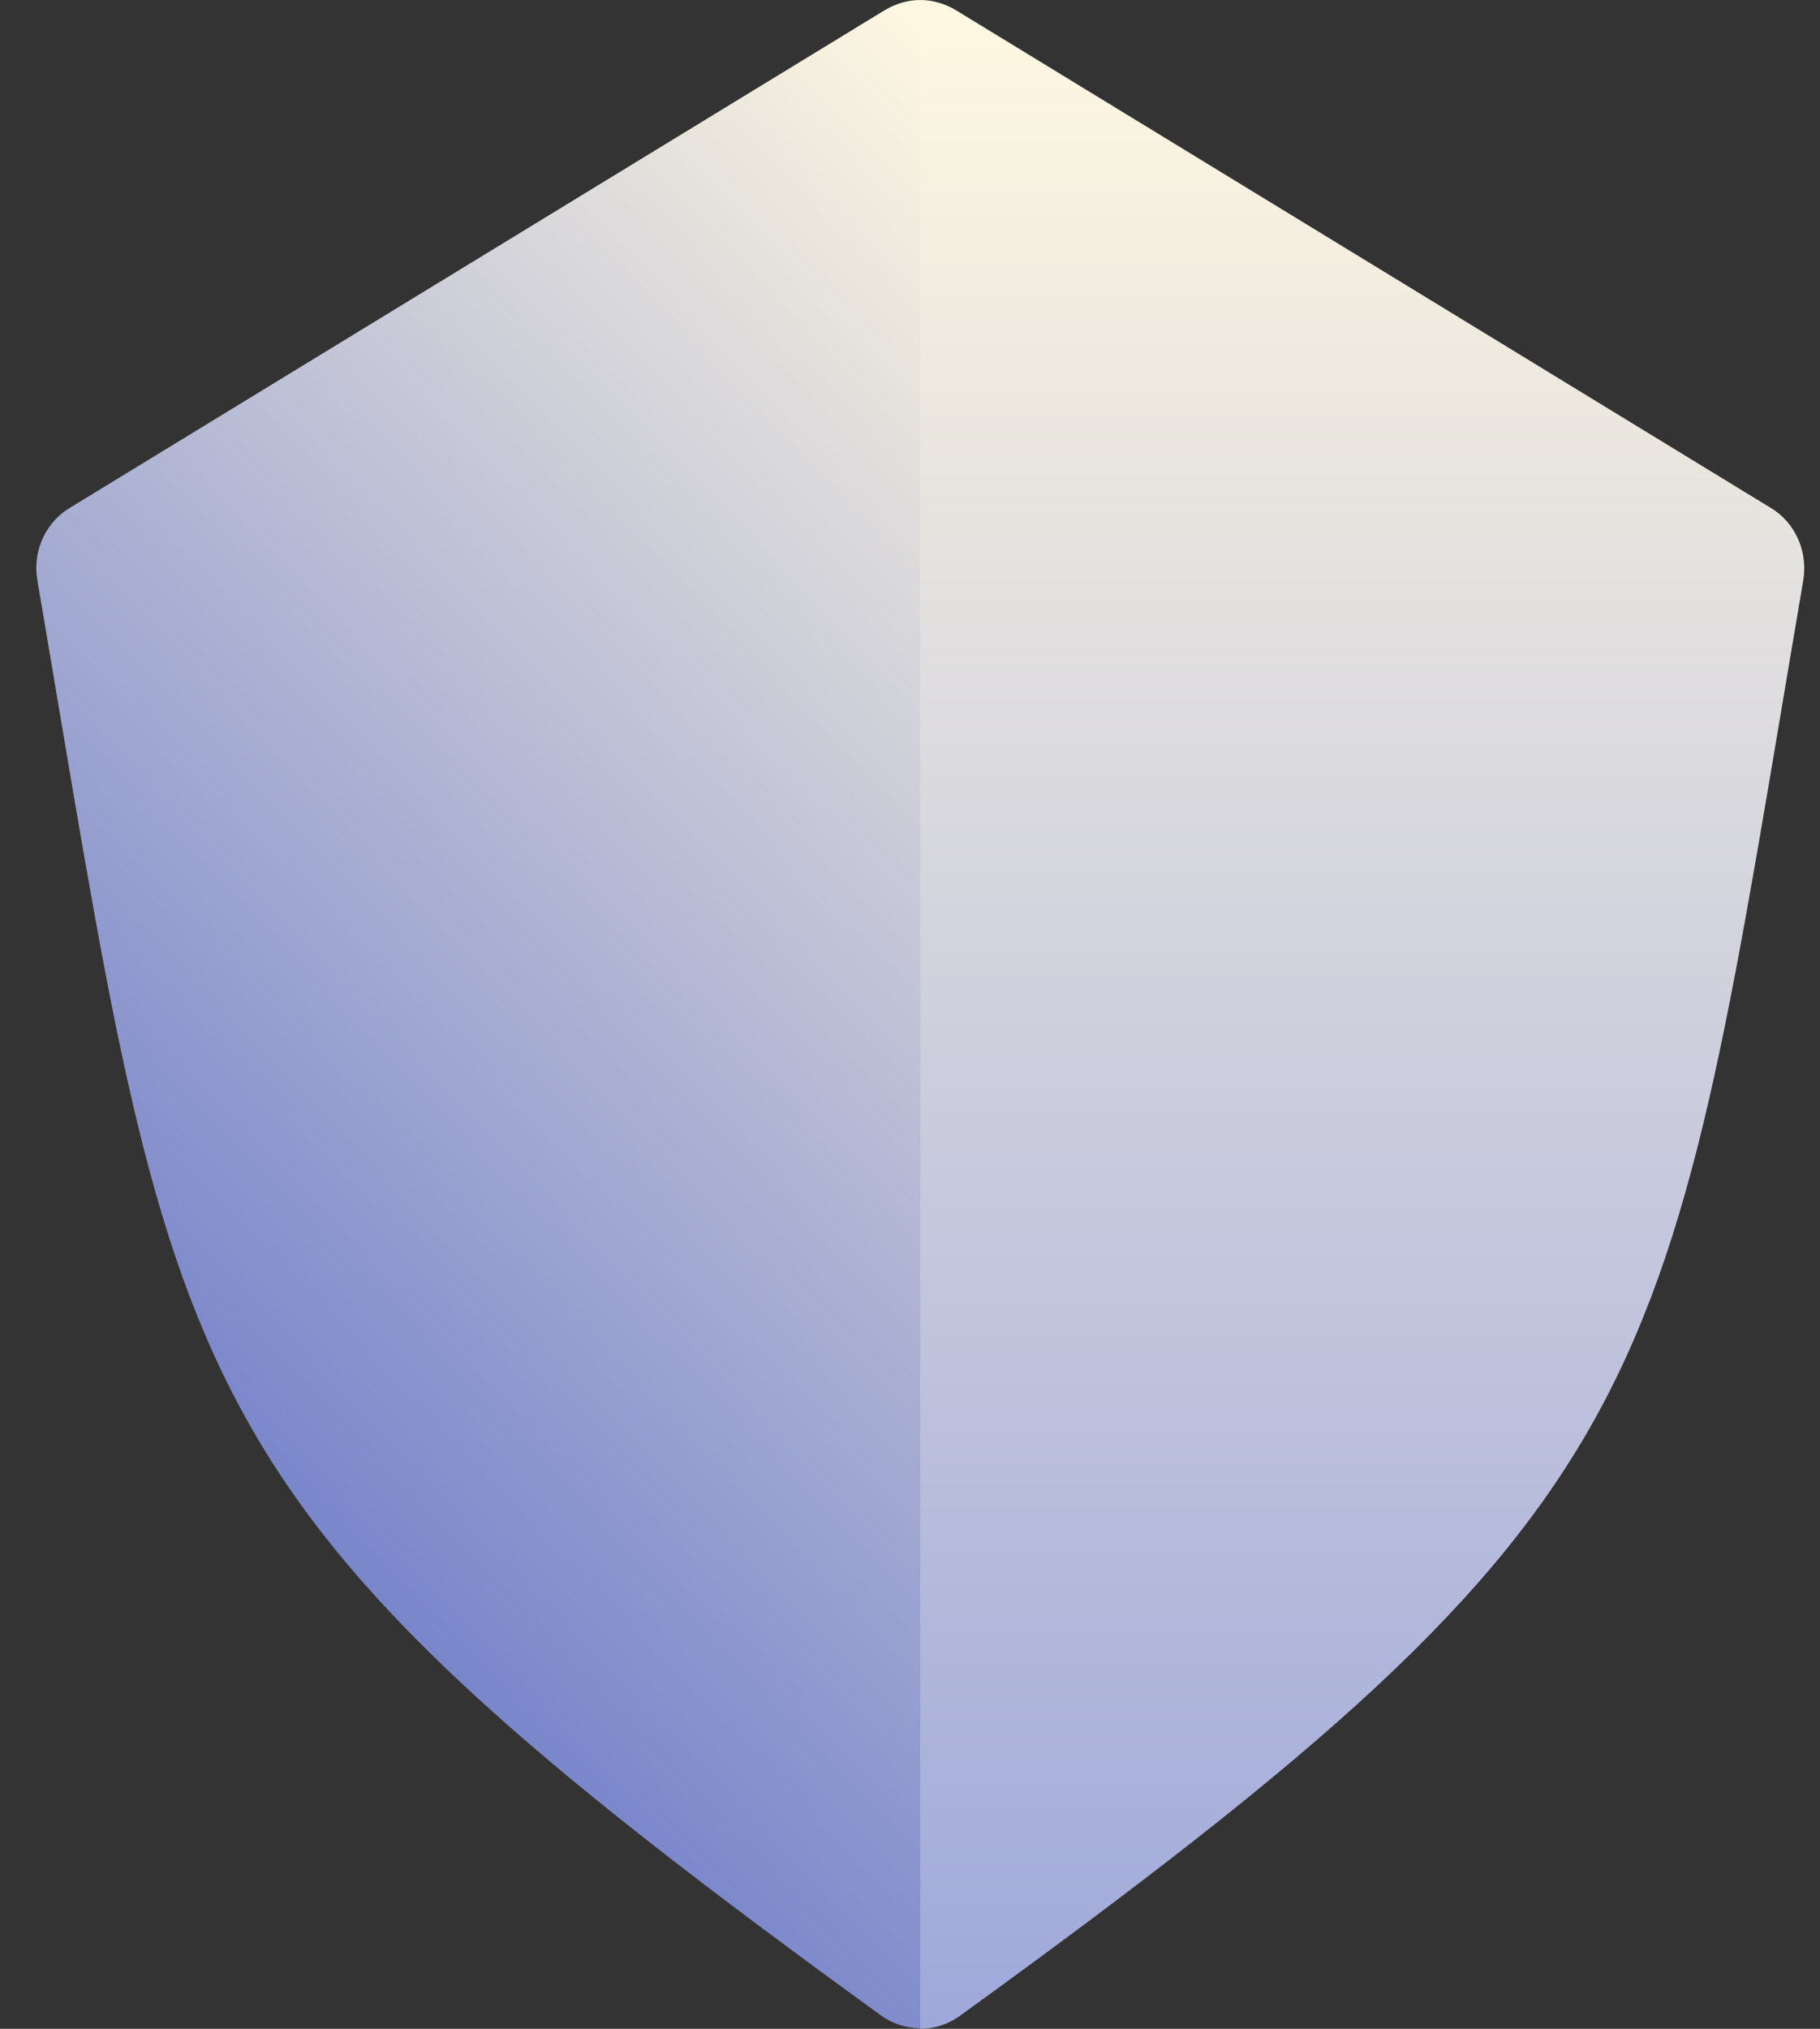<svg xmlns="http://www.w3.org/2000/svg" width="35" height="39" fill="none" viewBox="0 0 35 39">
    <rect x="0" y="0" width="35" height="39" fill="#333333" stroke="none"/>
    <g clip-path="url(#clip0)">
        <path fill="url(#paint0_linear)" d="M.72 11.165c2.687 15.75 2.347 17.53 16.219 27.576.227.165.487.247.76.247l5.666-19.5L17.698 0c-.238 0-.476.07-.691.2L1.344 9.762c-.476.283-.725.849-.623 1.403z"/>
        <path fill="url(#paint1_linear)" d="M34.051 9.762L18.39.2c-.216-.13-.454-.2-.692-.2v39c.26 0 .533-.083.76-.248C32.34 28.708 31.989 26.927 34.675 11.176c.102-.565-.148-1.131-.624-1.414z"/>
    </g>
    <defs>
        <linearGradient id="paint0_linear" x1="5.313" x2="26.101" y1="28.724" y2="8.741" gradientUnits="userSpaceOnUse">
            <stop stop-color="#7986CB"/>
            <stop offset="1" stop-color="#FFF8E1"/>
        </linearGradient>
        <linearGradient id="paint1_linear" x1="26.197" x2="26.197" y1="38.996" y2="0" gradientUnits="userSpaceOnUse">
            <stop stop-color="#9FA8DA"/>
            <stop offset="1" stop-color="#FFF8E1"/>
        </linearGradient>
        <clipPath id="clip0">
            <path fill="#fff" d="M0 0H34V39H0z" transform="translate(.697)"/>
        </clipPath>
    </defs>
</svg>
